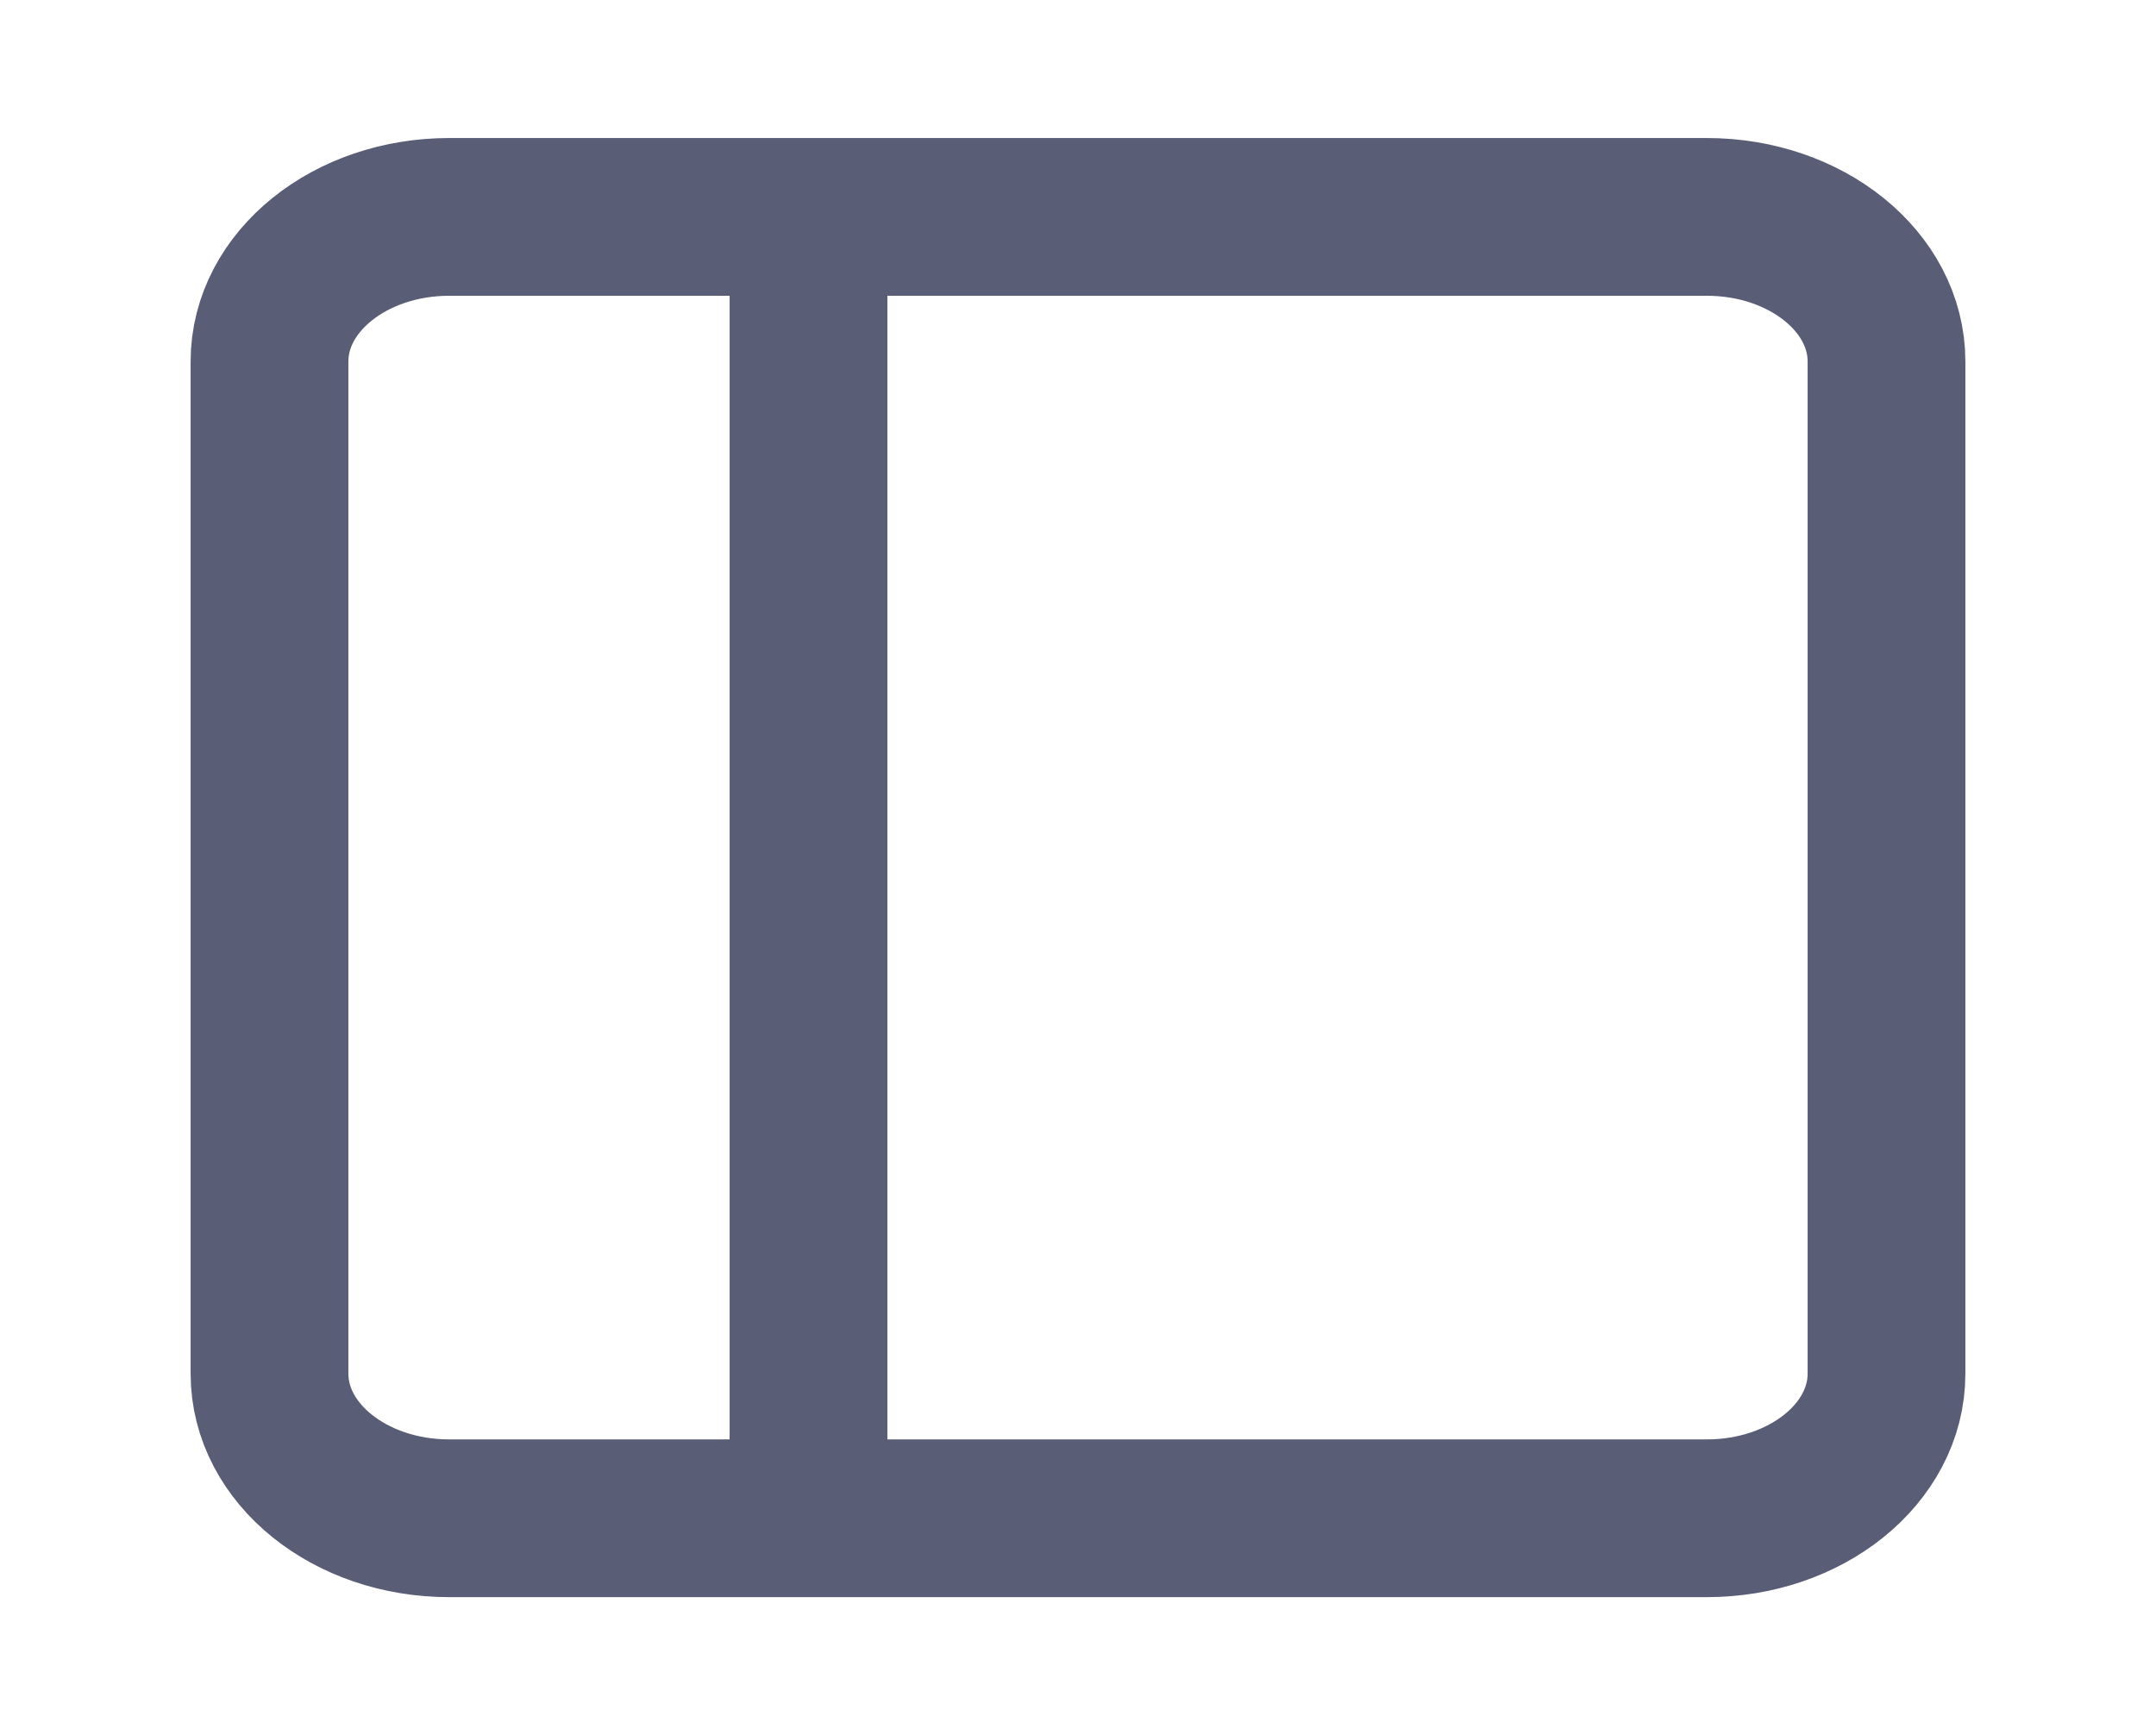 <svg width="41" height="33" viewBox="0 0 41 33" fill="none" xmlns="http://www.w3.org/2000/svg">
<path d="M15.375 4.125V28.875M8.542 4.125H32.458C34.345 4.125 35.875 5.356 35.875 6.875V26.125C35.875 27.644 34.345 28.875 32.458 28.875H8.542C6.655 28.875 5.125 27.644 5.125 26.125V6.875C5.125 5.356 6.655 4.125 8.542 4.125Z" stroke="#595D75" stroke-width="3" stroke-linecap="round" stroke-linejoin="round"/>
</svg>
